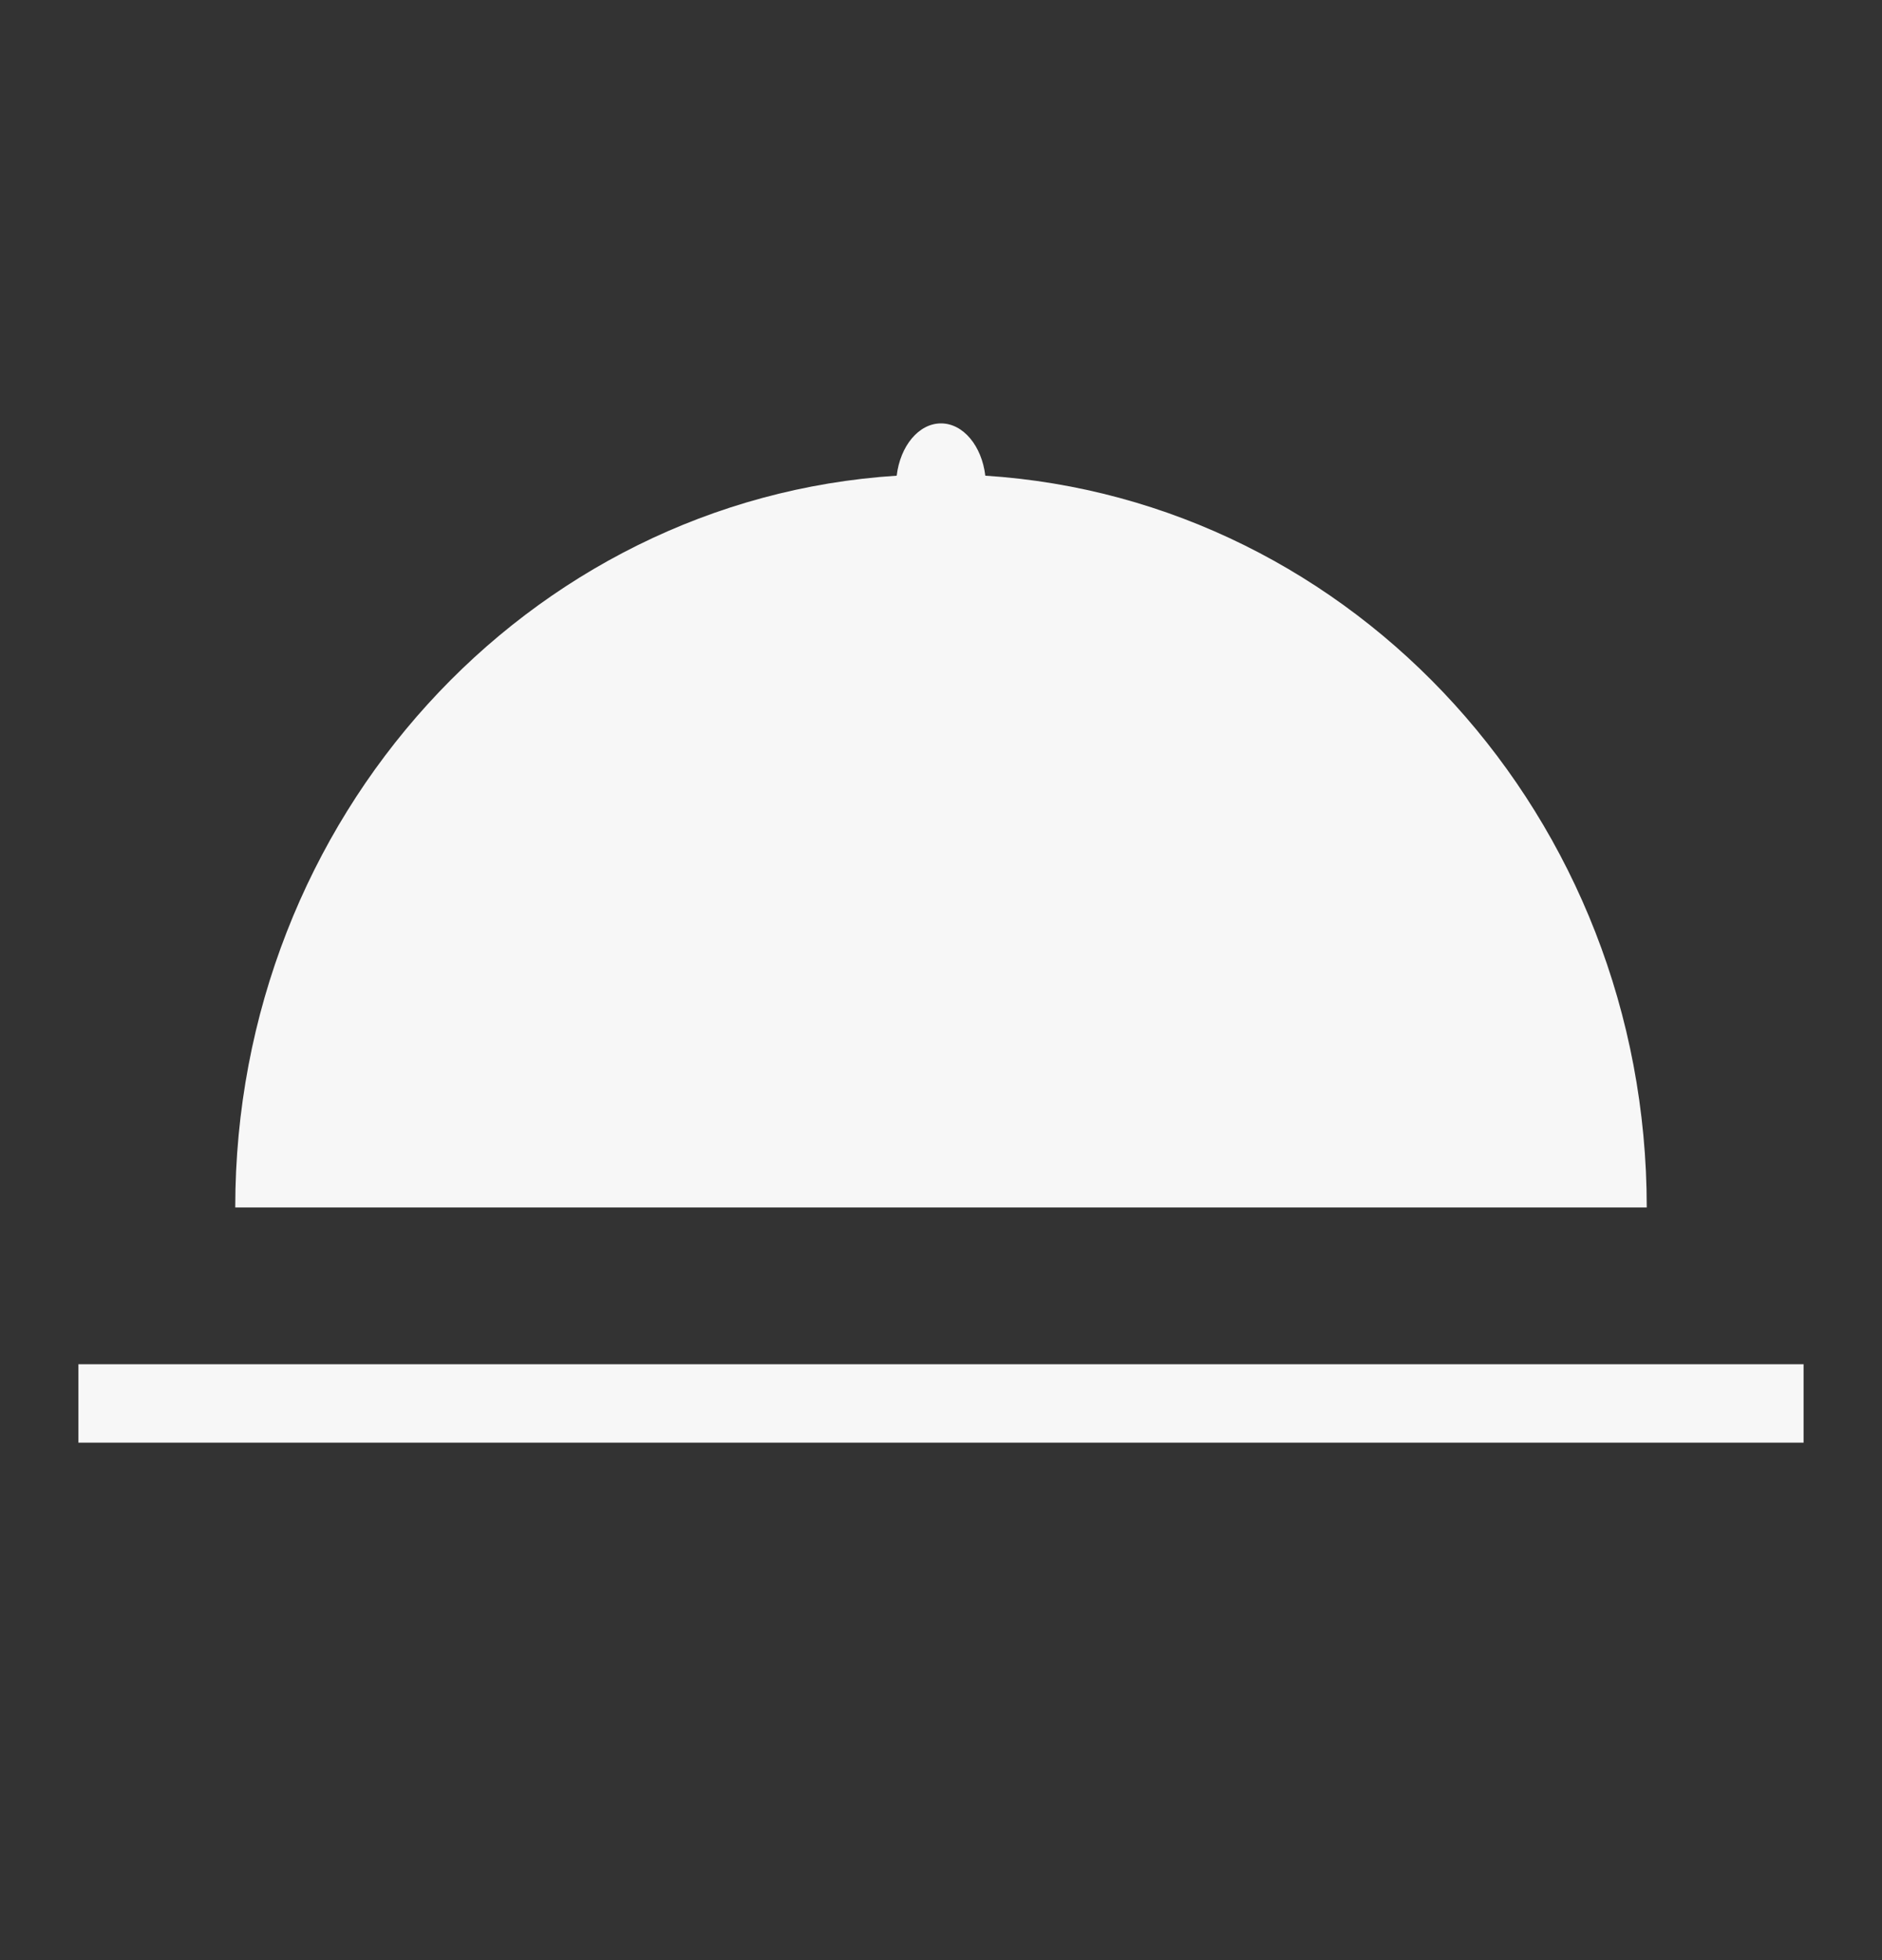 <svg width="24" height="25" viewBox="0 0 24 25" fill="none" xmlns="http://www.w3.org/2000/svg">
<rect x="0" y="0" width="24" height="25" fill="#333333" stroke="none"/>
<path d="M12.565 6.067C12.52 5.688 12.284 5.4 12 5.4C11.716 5.4 11.48 5.688 11.435 6.067C6.727 6.37 3 10.432 3 15.4H21C21 10.432 17.273 6.369 12.565 6.067H12.565Z" fill="#F7F7F7"/>
<path d="M23 17.4H1V18.4H23V17.4Z" fill="#F7F7F7"/>
</svg>
